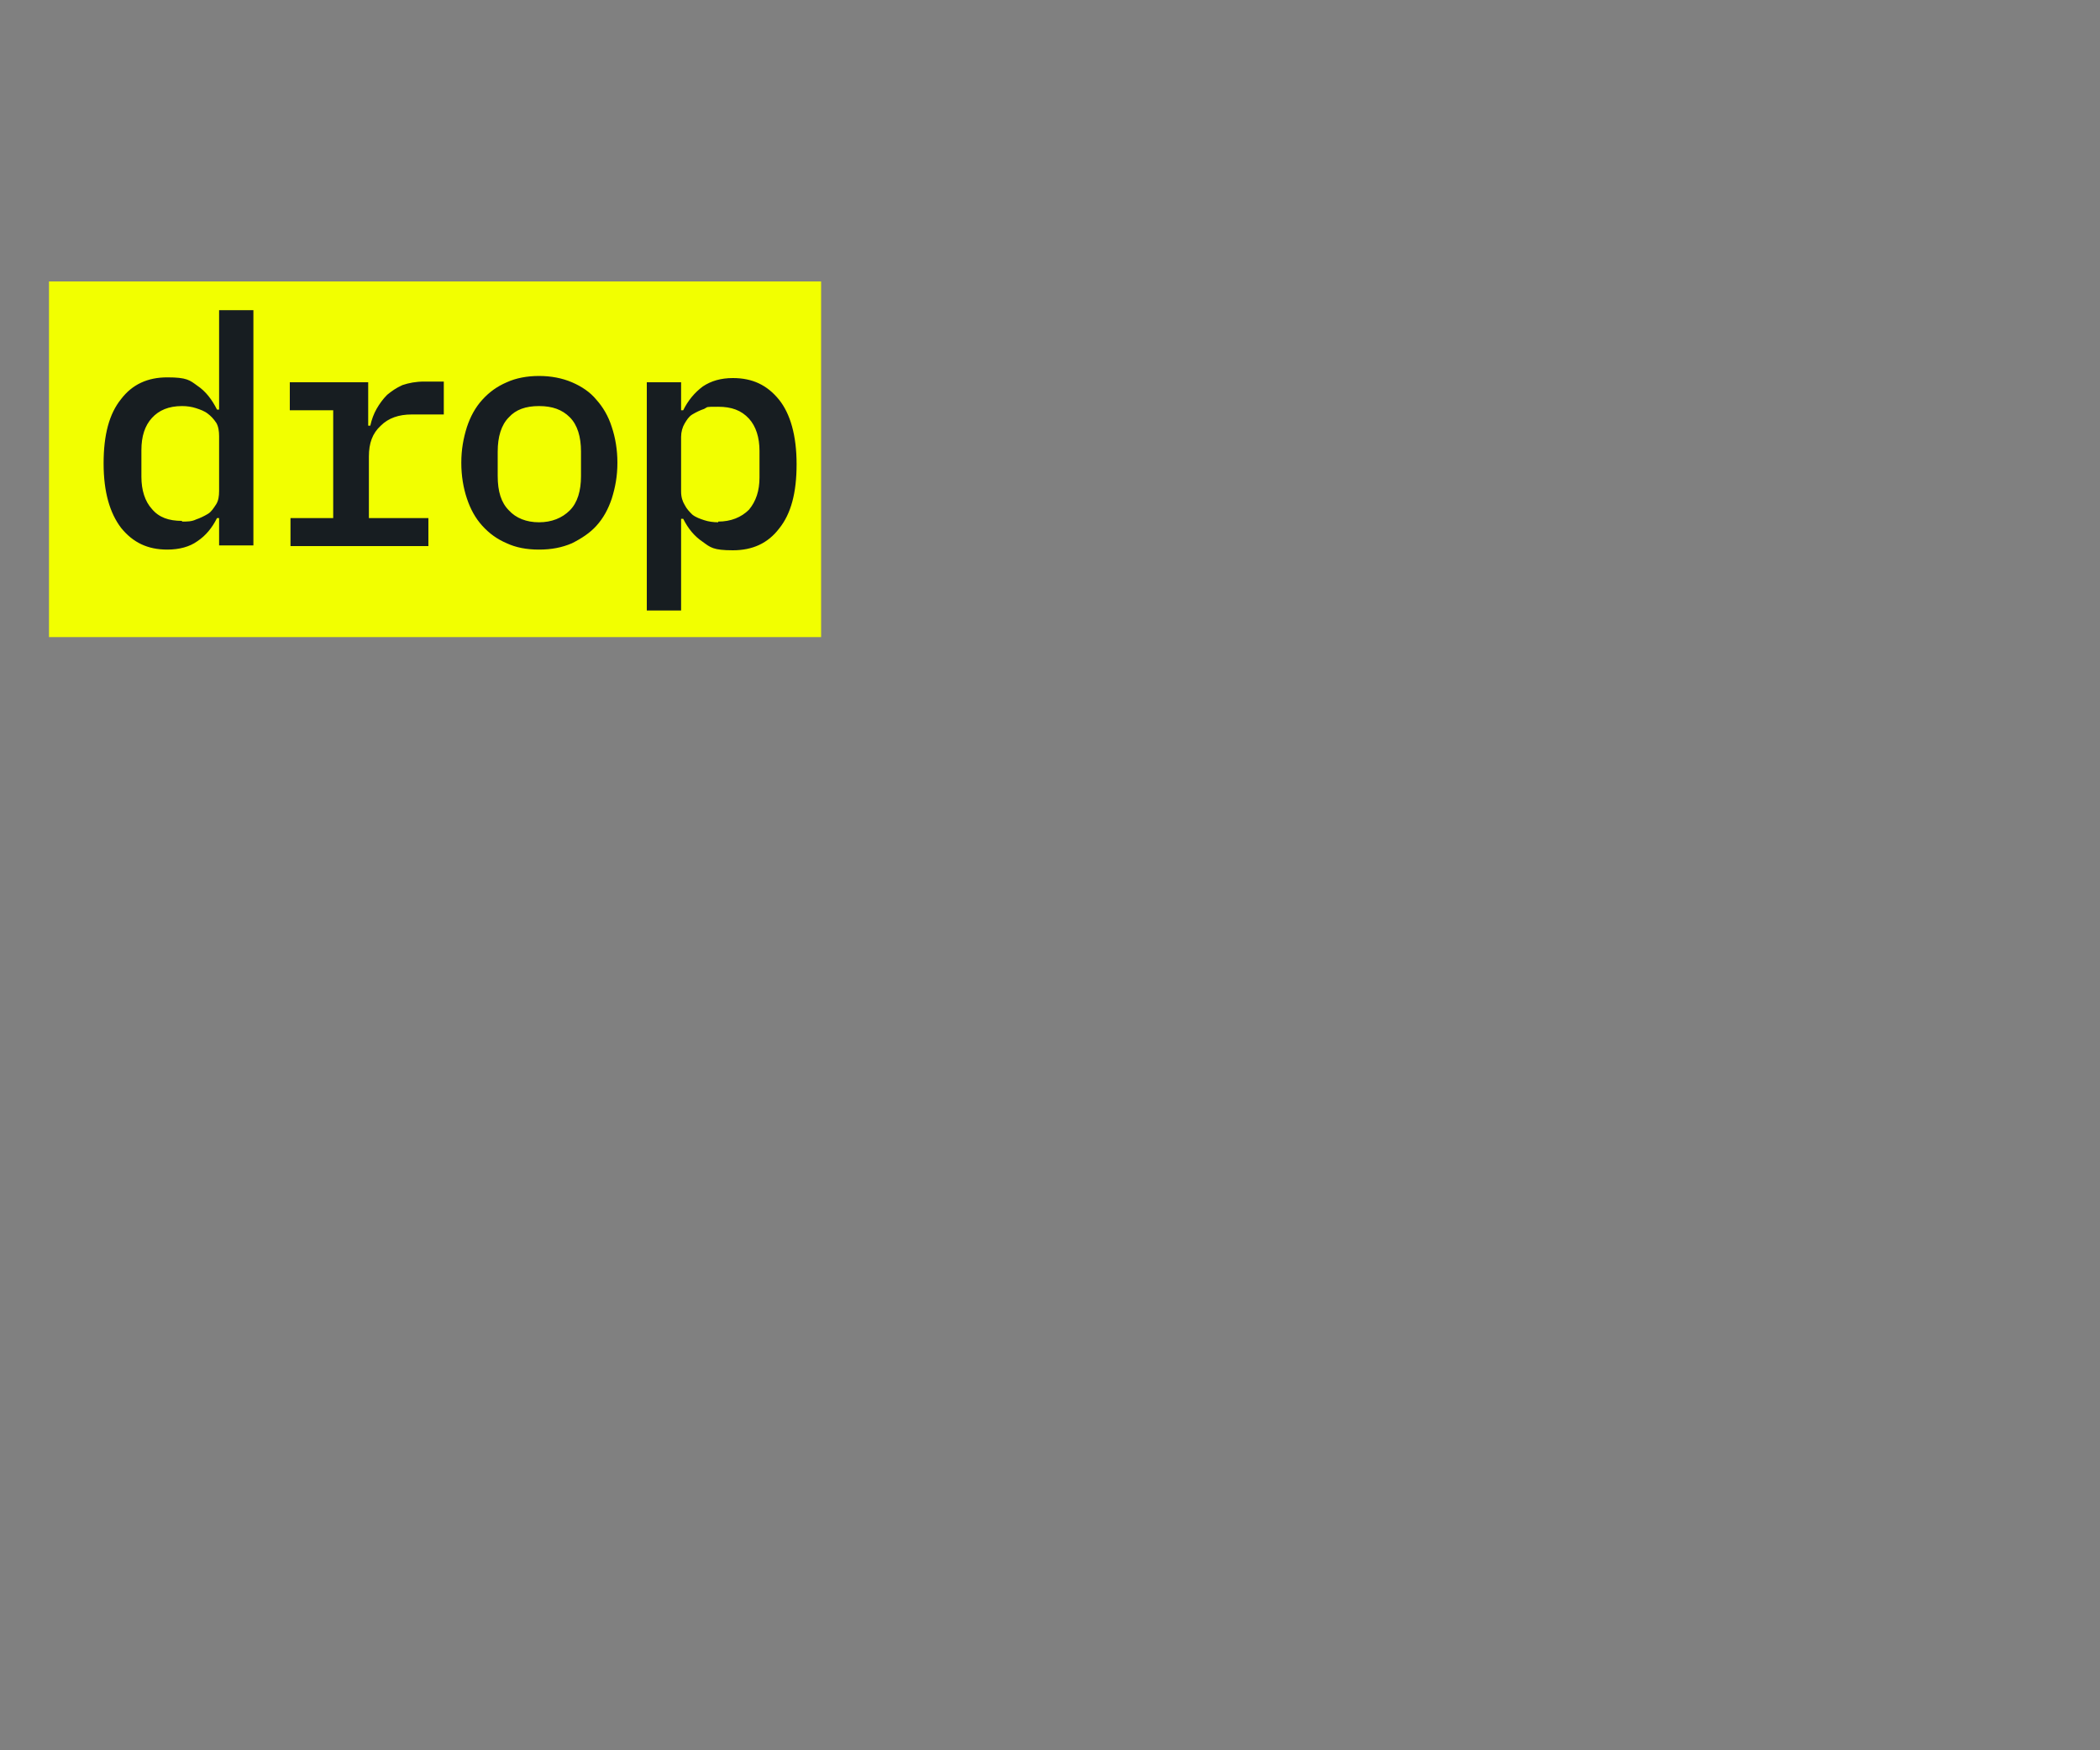 <?xml version="1.0" encoding="UTF-8"?>
<svg id="Layer_1" xmlns="http://www.w3.org/2000/svg" version="1.1" viewBox="0 0 300 250">
  <rect x="0" y="0" width="300" height="250" fill="#808080" stroke="none"/>
  <!-- Generator: Adobe Illustrator 29.5.1, SVG Export Plug-In . SVG Version: 2.1.0 Build 141)  -->
  <defs>
    <style>
      .st0 {
        fill: #171d21;
      }

      .st1 {
        fill: #f2ff00;
      }
    </style>
  </defs>
  <rect class="st1" x="7" y="40.2" width="110.3" height="50.8"/>
  <path class="st0" d="M31.3,74h-.3c-.7,1.4-1.6,2.5-2.8,3.3-1.1.8-2.6,1.2-4.3,1.2-2.8,0-4.9-1-6.6-3.1-1.6-2.1-2.5-5.1-2.5-9.2s.8-7.1,2.5-9.2c1.6-2.1,3.8-3.1,6.6-3.1s3.2.4,4.3,1.2c1.2.8,2.1,2,2.8,3.4h.3v-14.2h4.9v33.6h-4.9v-4ZM26,74.5c.7,0,1.4,0,2-.3.6-.2,1.2-.5,1.7-.8.5-.3.8-.8,1.2-1.4.3-.5.4-1.1.4-1.9v-7.8c0-.7-.1-1.4-.4-1.9-.4-.6-.8-1-1.2-1.3-.5-.4-1.1-.6-1.7-.8-.6-.2-1.3-.3-2-.3-1.9,0-3.3.6-4.3,1.7-1,1.1-1.5,2.6-1.5,4.6v3.8c0,1.9.5,3.5,1.5,4.6,1,1.2,2.4,1.7,4.3,1.7ZM41.4,74h6.2v-15.4h-6.2v-4h11.2v6.2h.3c.2-.9.5-1.7.9-2.4.4-.7.9-1.4,1.5-2,.6-.5,1.3-1,2.2-1.4.9-.3,1.9-.5,3.1-.5h2.8v4.7h-4.6c-1.8,0-3.3.5-4.4,1.6-1.2,1.1-1.7,2.5-1.7,4.4v8.8h8.5v4h-19.7v-4ZM77,78.5c-1.8,0-3.3-.3-4.6-.9-1.4-.6-2.5-1.4-3.5-2.5-1-1.1-1.7-2.4-2.2-3.9-.5-1.5-.8-3.2-.8-5.1s.3-3.5.8-5.1c.5-1.5,1.2-2.8,2.2-3.9,1-1.1,2.1-1.9,3.5-2.5,1.3-.6,2.9-.9,4.6-.9s3.3.3,4.7.9c1.4.6,2.6,1.4,3.5,2.5.9,1,1.7,2.3,2.2,3.9.5,1.5.8,3.2.8,5.1s-.3,3.5-.8,5.1c-.5,1.5-1.2,2.8-2.2,3.9-.9,1-2.1,1.8-3.5,2.5-1.4.6-2.9.9-4.7.9ZM77,74.6c1.8,0,3.3-.6,4.4-1.7,1.1-1.1,1.6-2.8,1.6-4.9v-3.5c0-2.1-.5-3.8-1.6-4.9-1.1-1.1-2.5-1.6-4.4-1.6s-3.3.5-4.3,1.6c-1.1,1.1-1.6,2.8-1.6,4.9v3.5c0,2.2.5,3.8,1.6,4.9,1,1.1,2.5,1.7,4.3,1.7ZM92.4,54.6h4.9v4h.3c.7-1.4,1.6-2.5,2.8-3.4,1.2-.8,2.6-1.2,4.3-1.2,2.8,0,4.9,1,6.6,3.1,1.6,2,2.5,5.1,2.5,9.2s-.8,7.1-2.5,9.2c-1.6,2.1-3.8,3.1-6.6,3.1s-3.2-.4-4.3-1.2c-1.2-.8-2.1-1.9-2.8-3.3h-.3v13.1h-4.9v-32.5ZM102.6,74.5c1.8,0,3.3-.6,4.4-1.7,1-1.2,1.5-2.7,1.5-4.6v-3.8c0-1.9-.5-3.5-1.5-4.6-1.1-1.2-2.5-1.7-4.4-1.7s-1.4,0-2,.3c-.6.2-1.2.5-1.7.8-.5.3-.8.8-1.1,1.3-.3.5-.5,1.2-.5,1.9v7.8c0,.8.2,1.4.5,1.9.3.6.7,1,1.1,1.4.5.4,1.1.6,1.7.8.6.2,1.3.3,2,.3Z"/>
</svg>